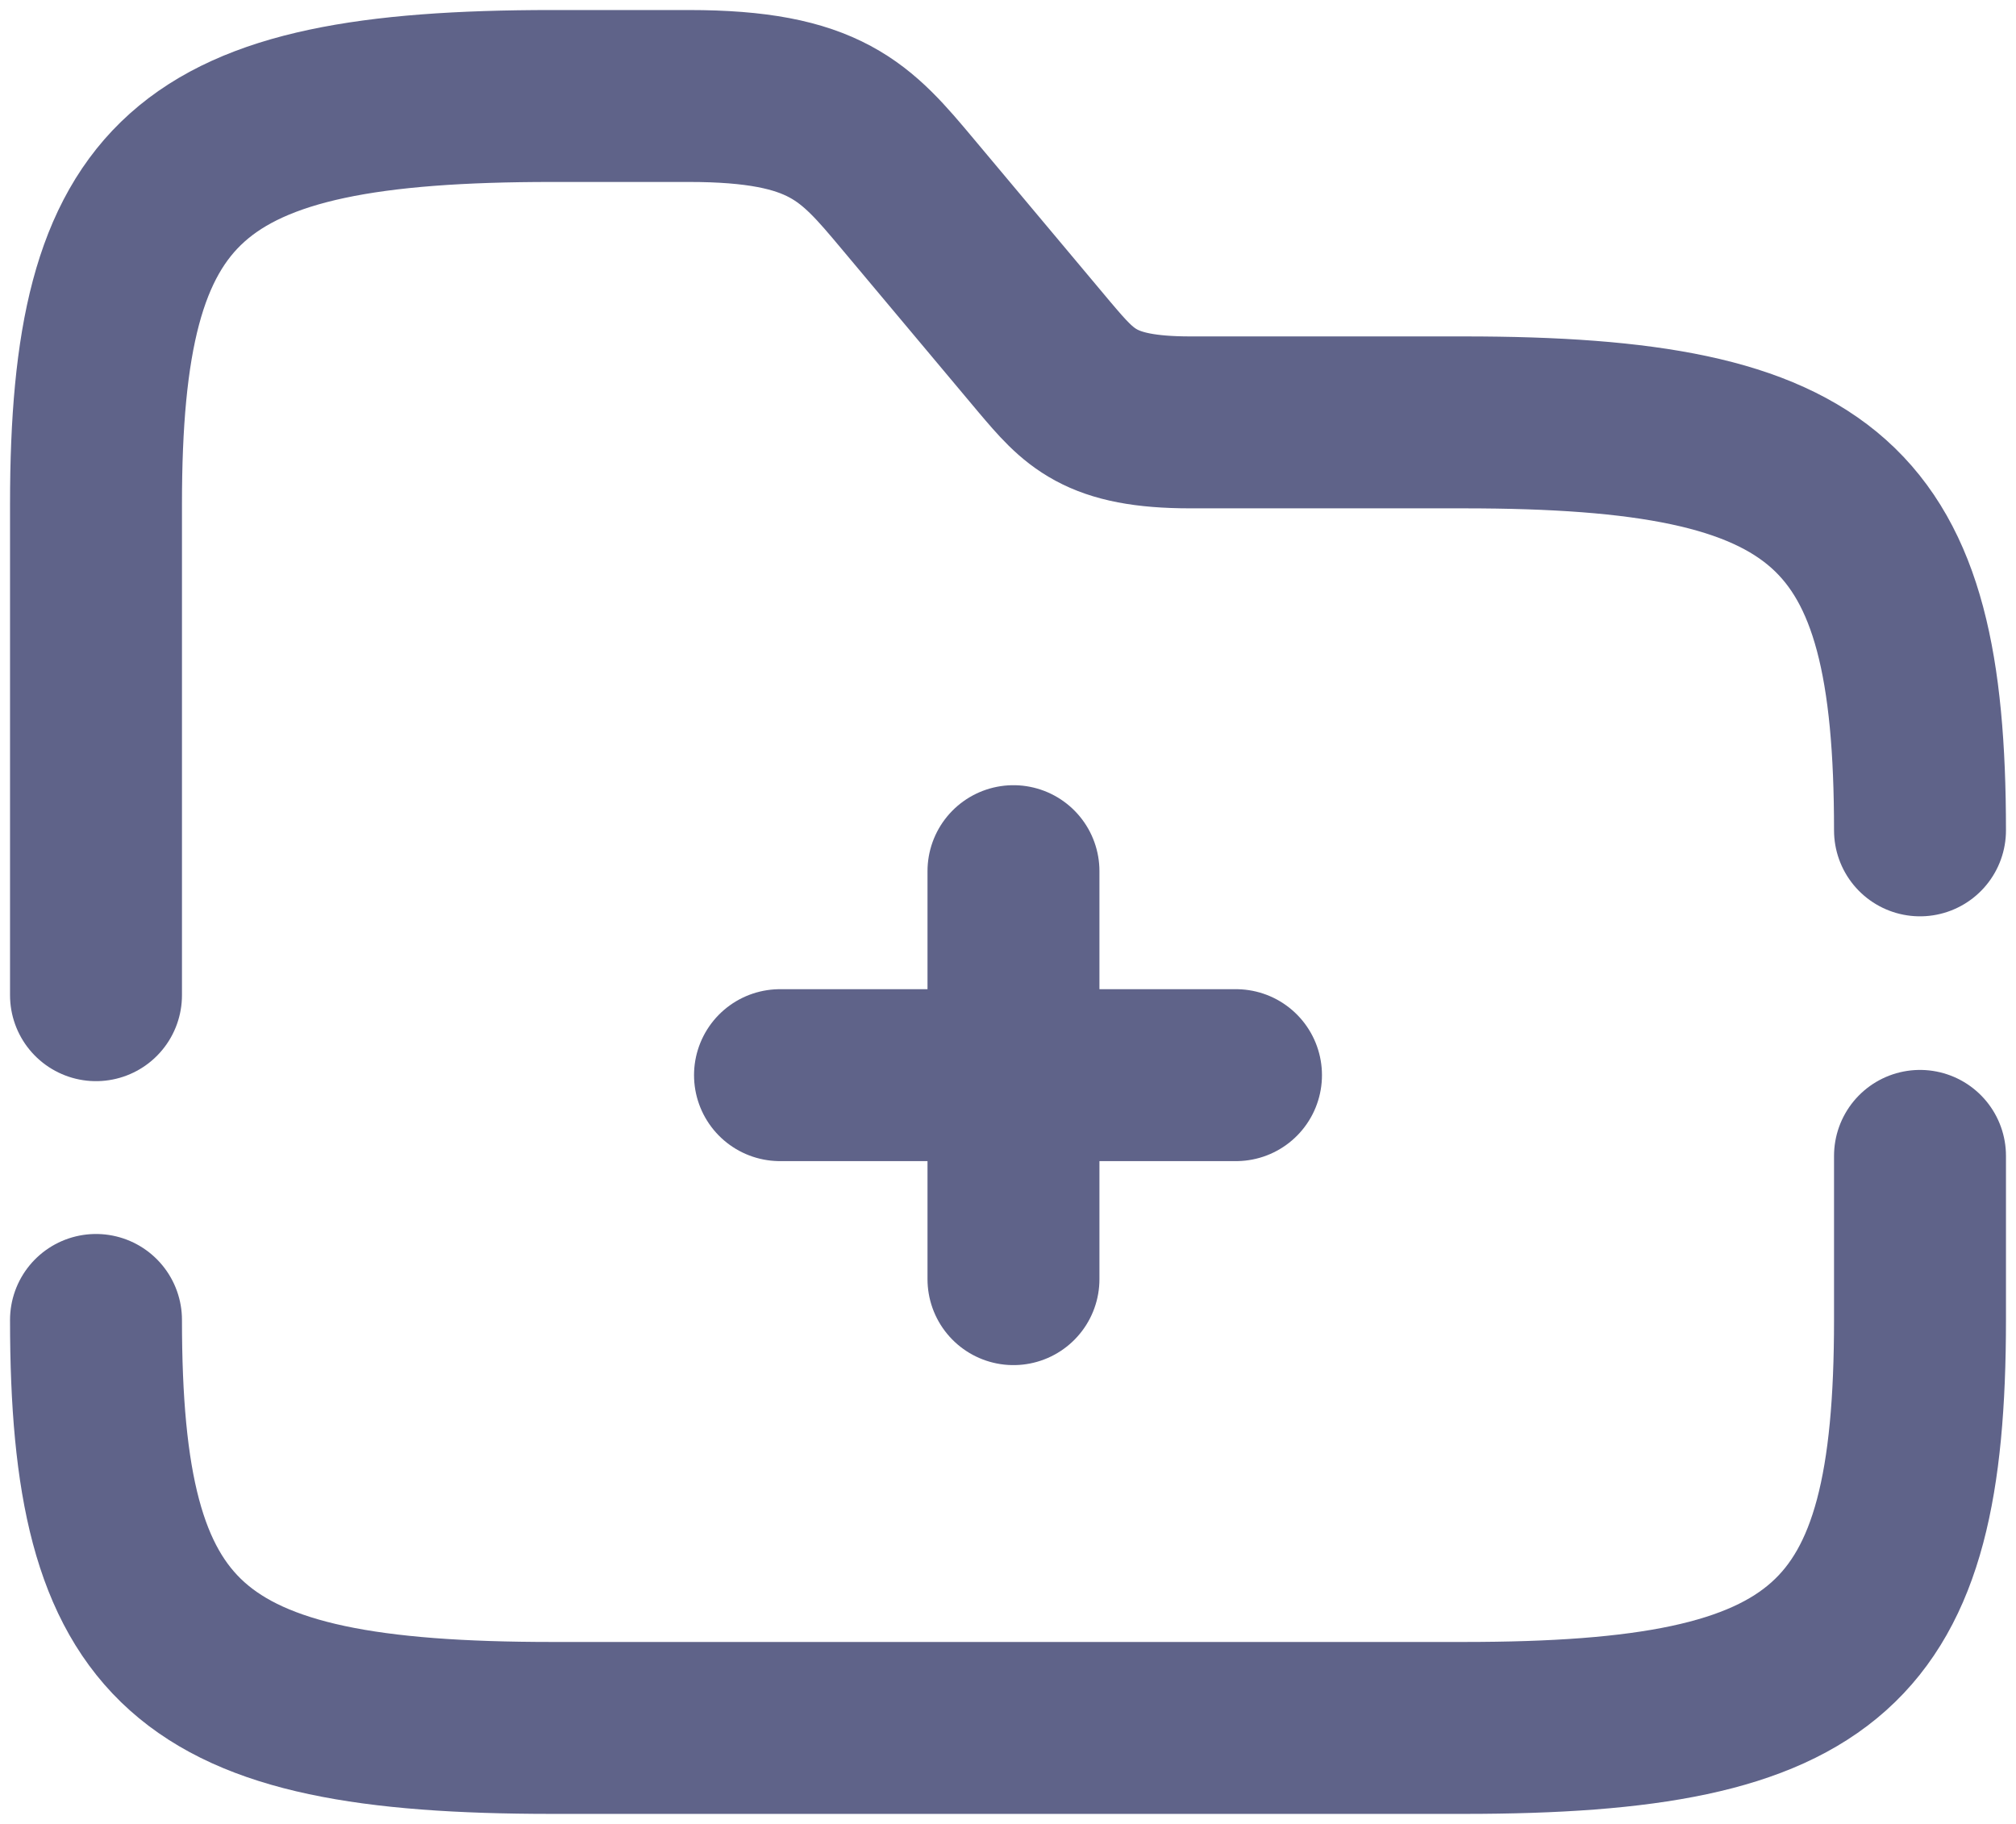 <svg width="21" height="19" viewBox="0 0 21 19" fill="none" xmlns="http://www.w3.org/2000/svg">
<path d="M10.557 13.325V9.075" stroke="#5F6389" stroke-width="1.791" stroke-miterlimit="10" stroke-linecap="round" stroke-linejoin="round"/>
<path d="M12.875 11.2H8.125" stroke="#5F6389" stroke-width="1.791" stroke-miterlimit="10" stroke-linecap="round" stroke-linejoin="round"/>
<path d="M1 10.367V5.25C1 1.85 1.95 1 5.75 1H7.175C8.6 1 8.914 1.374 9.455 2.02L10.88 3.72C11.241 4.145 11.45 4.4 12.4 4.4H15.25C19.05 4.4 20 5.25 20 8.65" stroke="#5F6389" stroke-width="1.791" stroke-miterlimit="10" stroke-linecap="round" stroke-linejoin="round"/>
<path d="M20 12.041V13.75C20 17.15 19.05 18 15.25 18H5.75C1.95 18 1 17.15 1 13.75" stroke="#5F6389" stroke-width="1.791" stroke-miterlimit="10" stroke-linecap="round" stroke-linejoin="round"/>
</svg>
